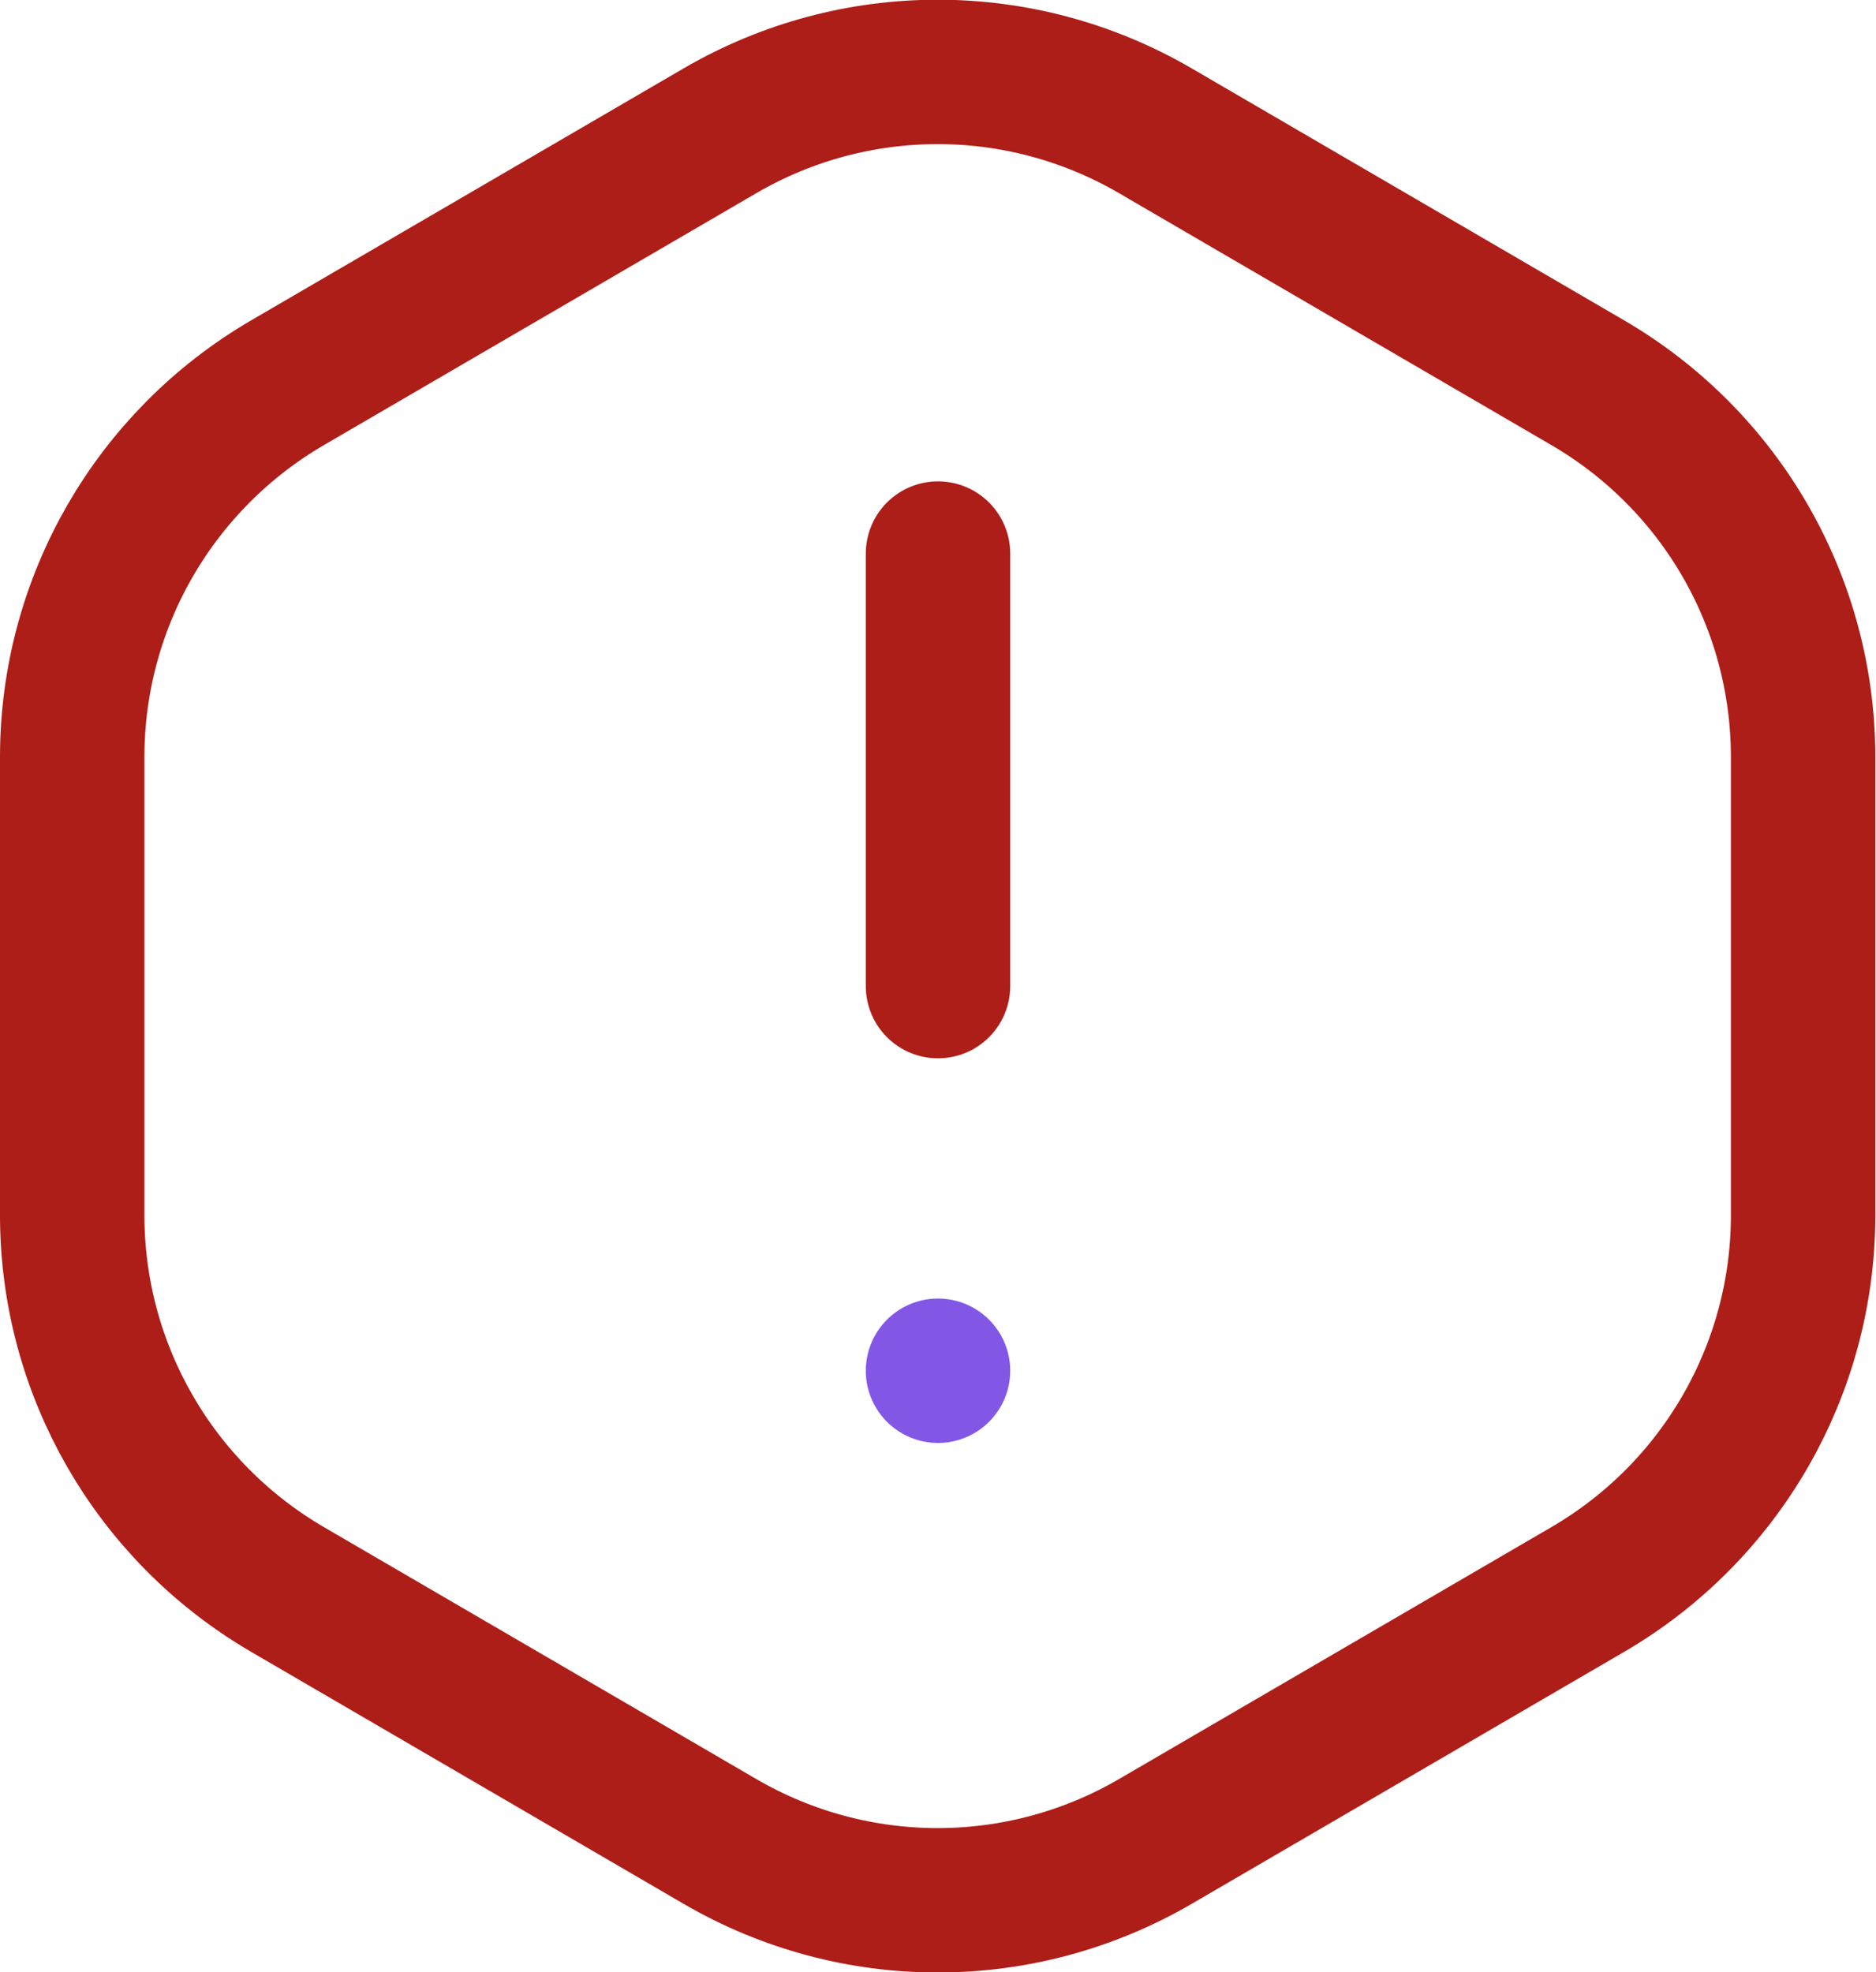 <?xml version="1.0" encoding="UTF-8"?>
<!DOCTYPE svg PUBLIC "-//W3C//DTD SVG 1.1//EN" "http://www.w3.org/Graphics/SVG/1.1/DTD/svg11.dtd">
<!-- Creator: CorelDRAW 2020 (64 Bit) -->
<svg xmlns="http://www.w3.org/2000/svg" xml:space="preserve" width="6.879mm" height="7.232mm" version="1.1" style="shape-rendering:geometricPrecision; text-rendering:geometricPrecision; image-rendering:optimizeQuality; fill-rule:evenodd; clip-rule:evenodd"
viewBox="0 0 27.02 28.4"
 xmlns:xlink="http://www.w3.org/1999/xlink"
 xmlns:xodm="http://www.corel.com/coreldraw/odm/2003">
 <defs>
  <style type="text/css">
   <![CDATA[
    .str1 {stroke:#8257E5;stroke-width:2.08;stroke-linecap:round;stroke-linejoin:round;stroke-miterlimit:22.926}
    .str0 {stroke:#AD1E18;stroke-width:2.08;stroke-linecap:round;stroke-linejoin:round;stroke-miterlimit:22.926}
    .fil0 {fill:none}
   ]]>
  </style>
 </defs>
 <g id="Camada_x0020_1">
  <line class="fil0 str0" x1="13.51" y1="14.2" x2="13.51" y2= "7.97" />
  <line class="fil0 str1" x1="13.51" y1="19.74" x2="13.51" y2= "19.74" />
  <path class="fil0 str0" d="M1.04 17.5l0 -6.6c0,-2.22 1.18,-4.27 3.1,-5.39l6.23 -3.63c1.94,-1.13 4.33,-1.13 6.27,0l6.23 3.63c1.92,1.12 3.1,3.17 3.1,5.39l0 6.6c0,2.22 -1.18,4.27 -3.1,5.39l-6.23 3.63c-1.94,1.13 -4.33,1.13 -6.27,0l-6.23 -3.63c-1.92,-1.12 -3.1,-3.17 -3.1,-5.39l0 0z"/>
 </g>
</svg>
